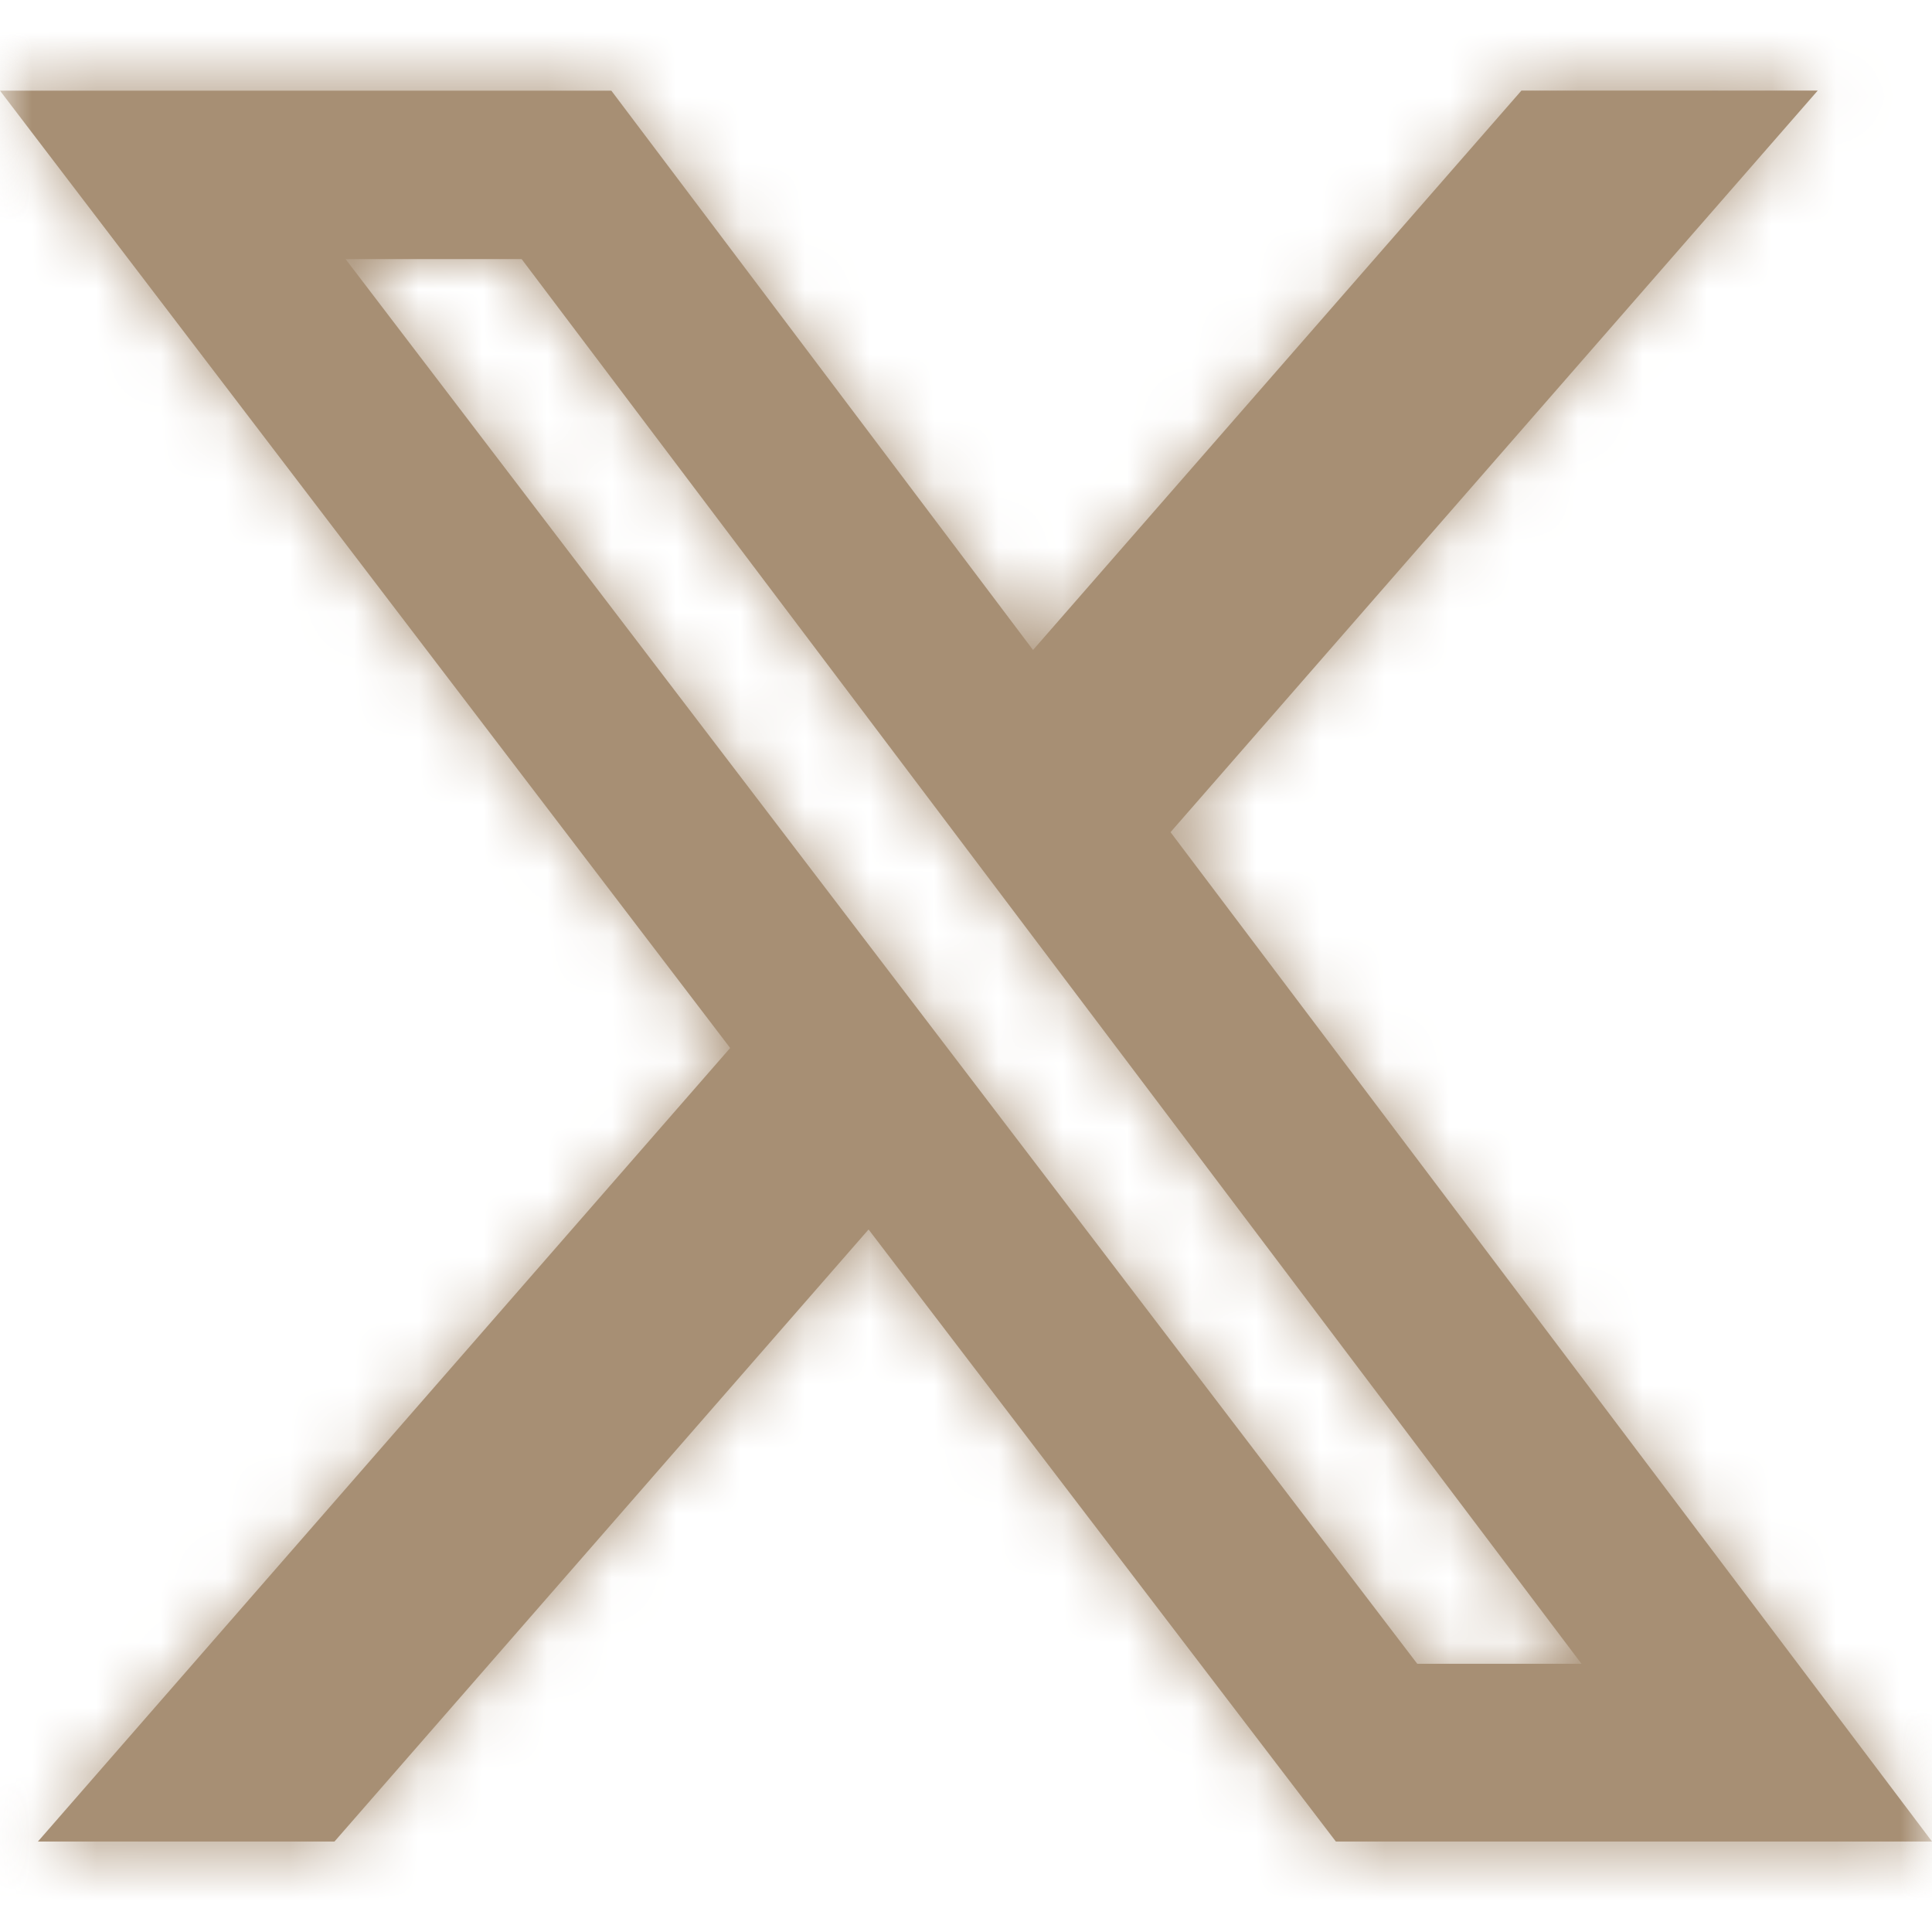 <svg width="30" height="30" viewBox="0 0 30 30" fill="none" xmlns="http://www.w3.org/2000/svg">
<mask id="mask0_409_106" style="mask-type:luminance" maskUnits="userSpaceOnUse" x="0" y="0" width="30" height="30">
<path d="M27.5 2.5V27.5H2.5V2.5H27.5Z" fill="white" stroke="white" stroke-width="5"/>
</mask>
<g mask="url(#mask0_409_106)">
<mask id="path-2-inside-1_409_106" fill="white">
<path d="M23.625 1.406H28.226L18.176 12.922L30 28.595H20.743L13.487 19.091L5.194 28.595H0.589L11.338 16.273L0 1.408H9.493L16.041 10.093L23.625 1.406ZM22.007 25.835H24.557L8.1 4.023H5.366L22.007 25.835Z"/>
</mask>
<path d="M23.625 1.406H28.226L18.176 12.922L30 28.595H20.743L13.487 19.091L5.194 28.595H0.589L11.338 16.273L0 1.408H9.493L16.041 10.093L23.625 1.406ZM22.007 25.835H24.557L8.1 4.023H5.366L22.007 25.835Z" fill="#A78F74"/>
<path d="M23.625 1.406V-3.594H21.353L19.858 -1.882L23.625 1.406ZM28.226 1.406L31.993 4.694L39.226 -3.594L28.226 -3.594V1.406ZM18.176 12.922L14.409 9.634L11.739 12.693L14.184 15.933L18.176 12.922ZM30 28.595V33.595H40.036L33.992 25.584L30 28.595ZM20.743 28.595L16.769 31.629L18.27 33.595H20.743V28.595ZM13.487 19.091L17.461 16.057L13.746 11.19L9.72 15.804L13.487 19.091ZM5.194 28.595V33.595H7.467L8.962 31.882L5.194 28.595ZM0.589 28.595L-3.179 25.308L-10.408 33.595H0.589V28.595ZM11.338 16.273L15.106 19.56L17.788 16.485L15.313 13.241L11.338 16.273ZM0 1.408V-3.592H-10.102L-3.976 4.441L0 1.408ZM9.493 1.408L13.485 -1.602L11.985 -3.592H9.493V1.408ZM16.041 10.093L12.049 13.104L15.757 18.022L19.808 13.382L16.041 10.093ZM22.007 25.835L18.032 28.868L19.533 30.835H22.007V25.835ZM24.557 25.835V30.835H34.593L28.549 22.823L24.557 25.835ZM8.1 4.023L12.091 1.011L10.591 -0.977H8.1V4.023ZM5.366 4.023V-0.977H-4.738L1.391 7.056L5.366 4.023ZM23.625 1.406V6.406H28.226V1.406V-3.594H23.625V1.406ZM28.226 1.406L24.459 -1.881L14.409 9.634L18.176 12.922L21.943 16.21L31.993 4.694L28.226 1.406ZM18.176 12.922L14.184 15.933L26.009 31.606L30 28.595L33.992 25.584L22.167 9.911L18.176 12.922ZM30 28.595V23.595H20.743V28.595V33.595H30V28.595ZM20.743 28.595L24.717 25.561L17.461 16.057L13.487 19.091L9.513 22.125L16.769 31.629L20.743 28.595ZM13.487 19.091L9.72 15.804L1.427 25.307L5.194 28.595L8.962 31.882L17.255 22.379L13.487 19.091ZM5.194 28.595V23.595H0.589V28.595V33.595H5.194V28.595ZM0.589 28.595L4.357 31.882L15.106 19.56L11.338 16.273L7.57 12.986L-3.179 25.308L0.589 28.595ZM11.338 16.273L15.313 13.241L3.976 -1.624L0 1.408L-3.976 4.441L7.362 19.306L11.338 16.273ZM0 1.408V6.408H9.493V1.408V-3.592H0V1.408ZM9.493 1.408L5.501 4.419L12.049 13.104L16.041 10.093L20.034 7.083L13.485 -1.602L9.493 1.408ZM16.041 10.093L19.808 13.382L27.392 4.694L23.625 1.406L19.858 -1.882L12.275 6.805L16.041 10.093ZM22.007 25.835V30.835H24.557V25.835V20.835H22.007V25.835ZM24.557 25.835L28.549 22.823L12.091 1.011L8.1 4.023L4.109 7.034L20.566 28.846L24.557 25.835ZM8.1 4.023V-0.977H5.366V4.023V9.023H8.1V4.023ZM5.366 4.023L1.391 7.056L18.032 28.868L22.007 25.835L25.982 22.802L9.341 0.99L5.366 4.023Z" fill="#A78F74" mask="url(#path-2-inside-1_409_106)"/>
</g>
</svg>
